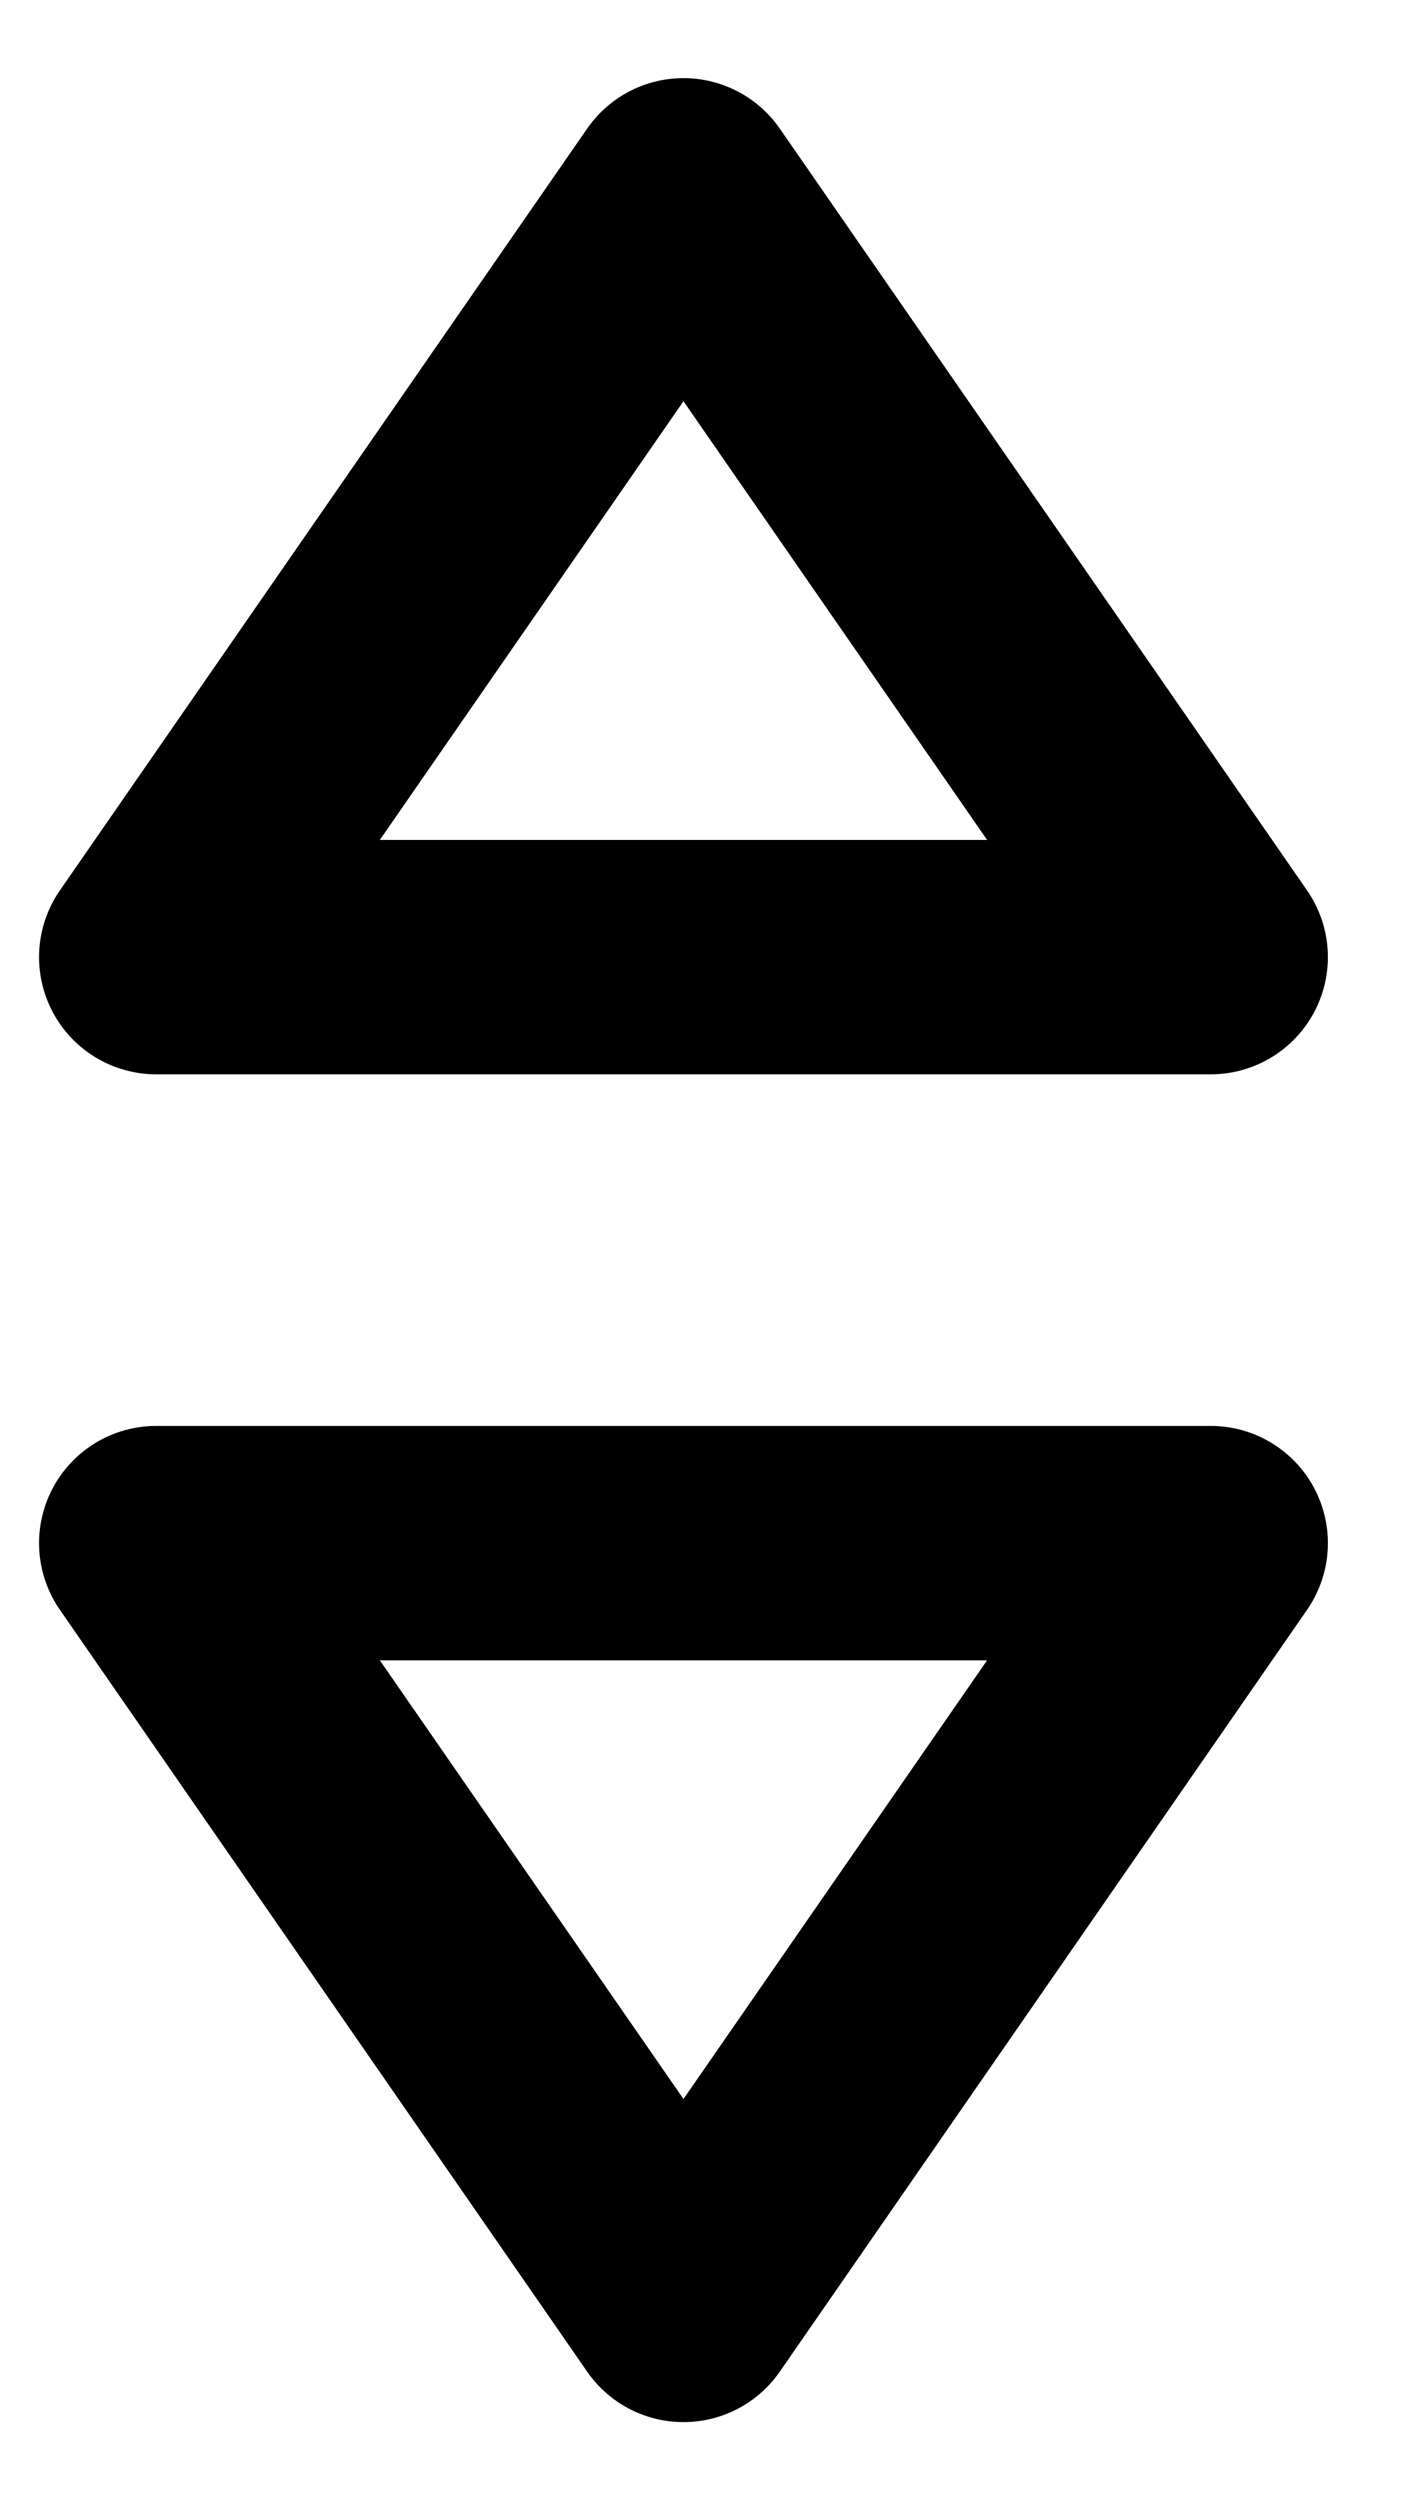 <svg width="9" height="16" viewBox="0 0 9 16" fill="none" xmlns="http://www.w3.org/2000/svg">
<path d="M4.375 14.75L1 9.875H7.75L4.375 14.75ZM4.375 1.25L1 6.125H7.75L4.375 1.25Z" stroke="black" stroke-width="1.5" stroke-linejoin="round"/>
</svg>
